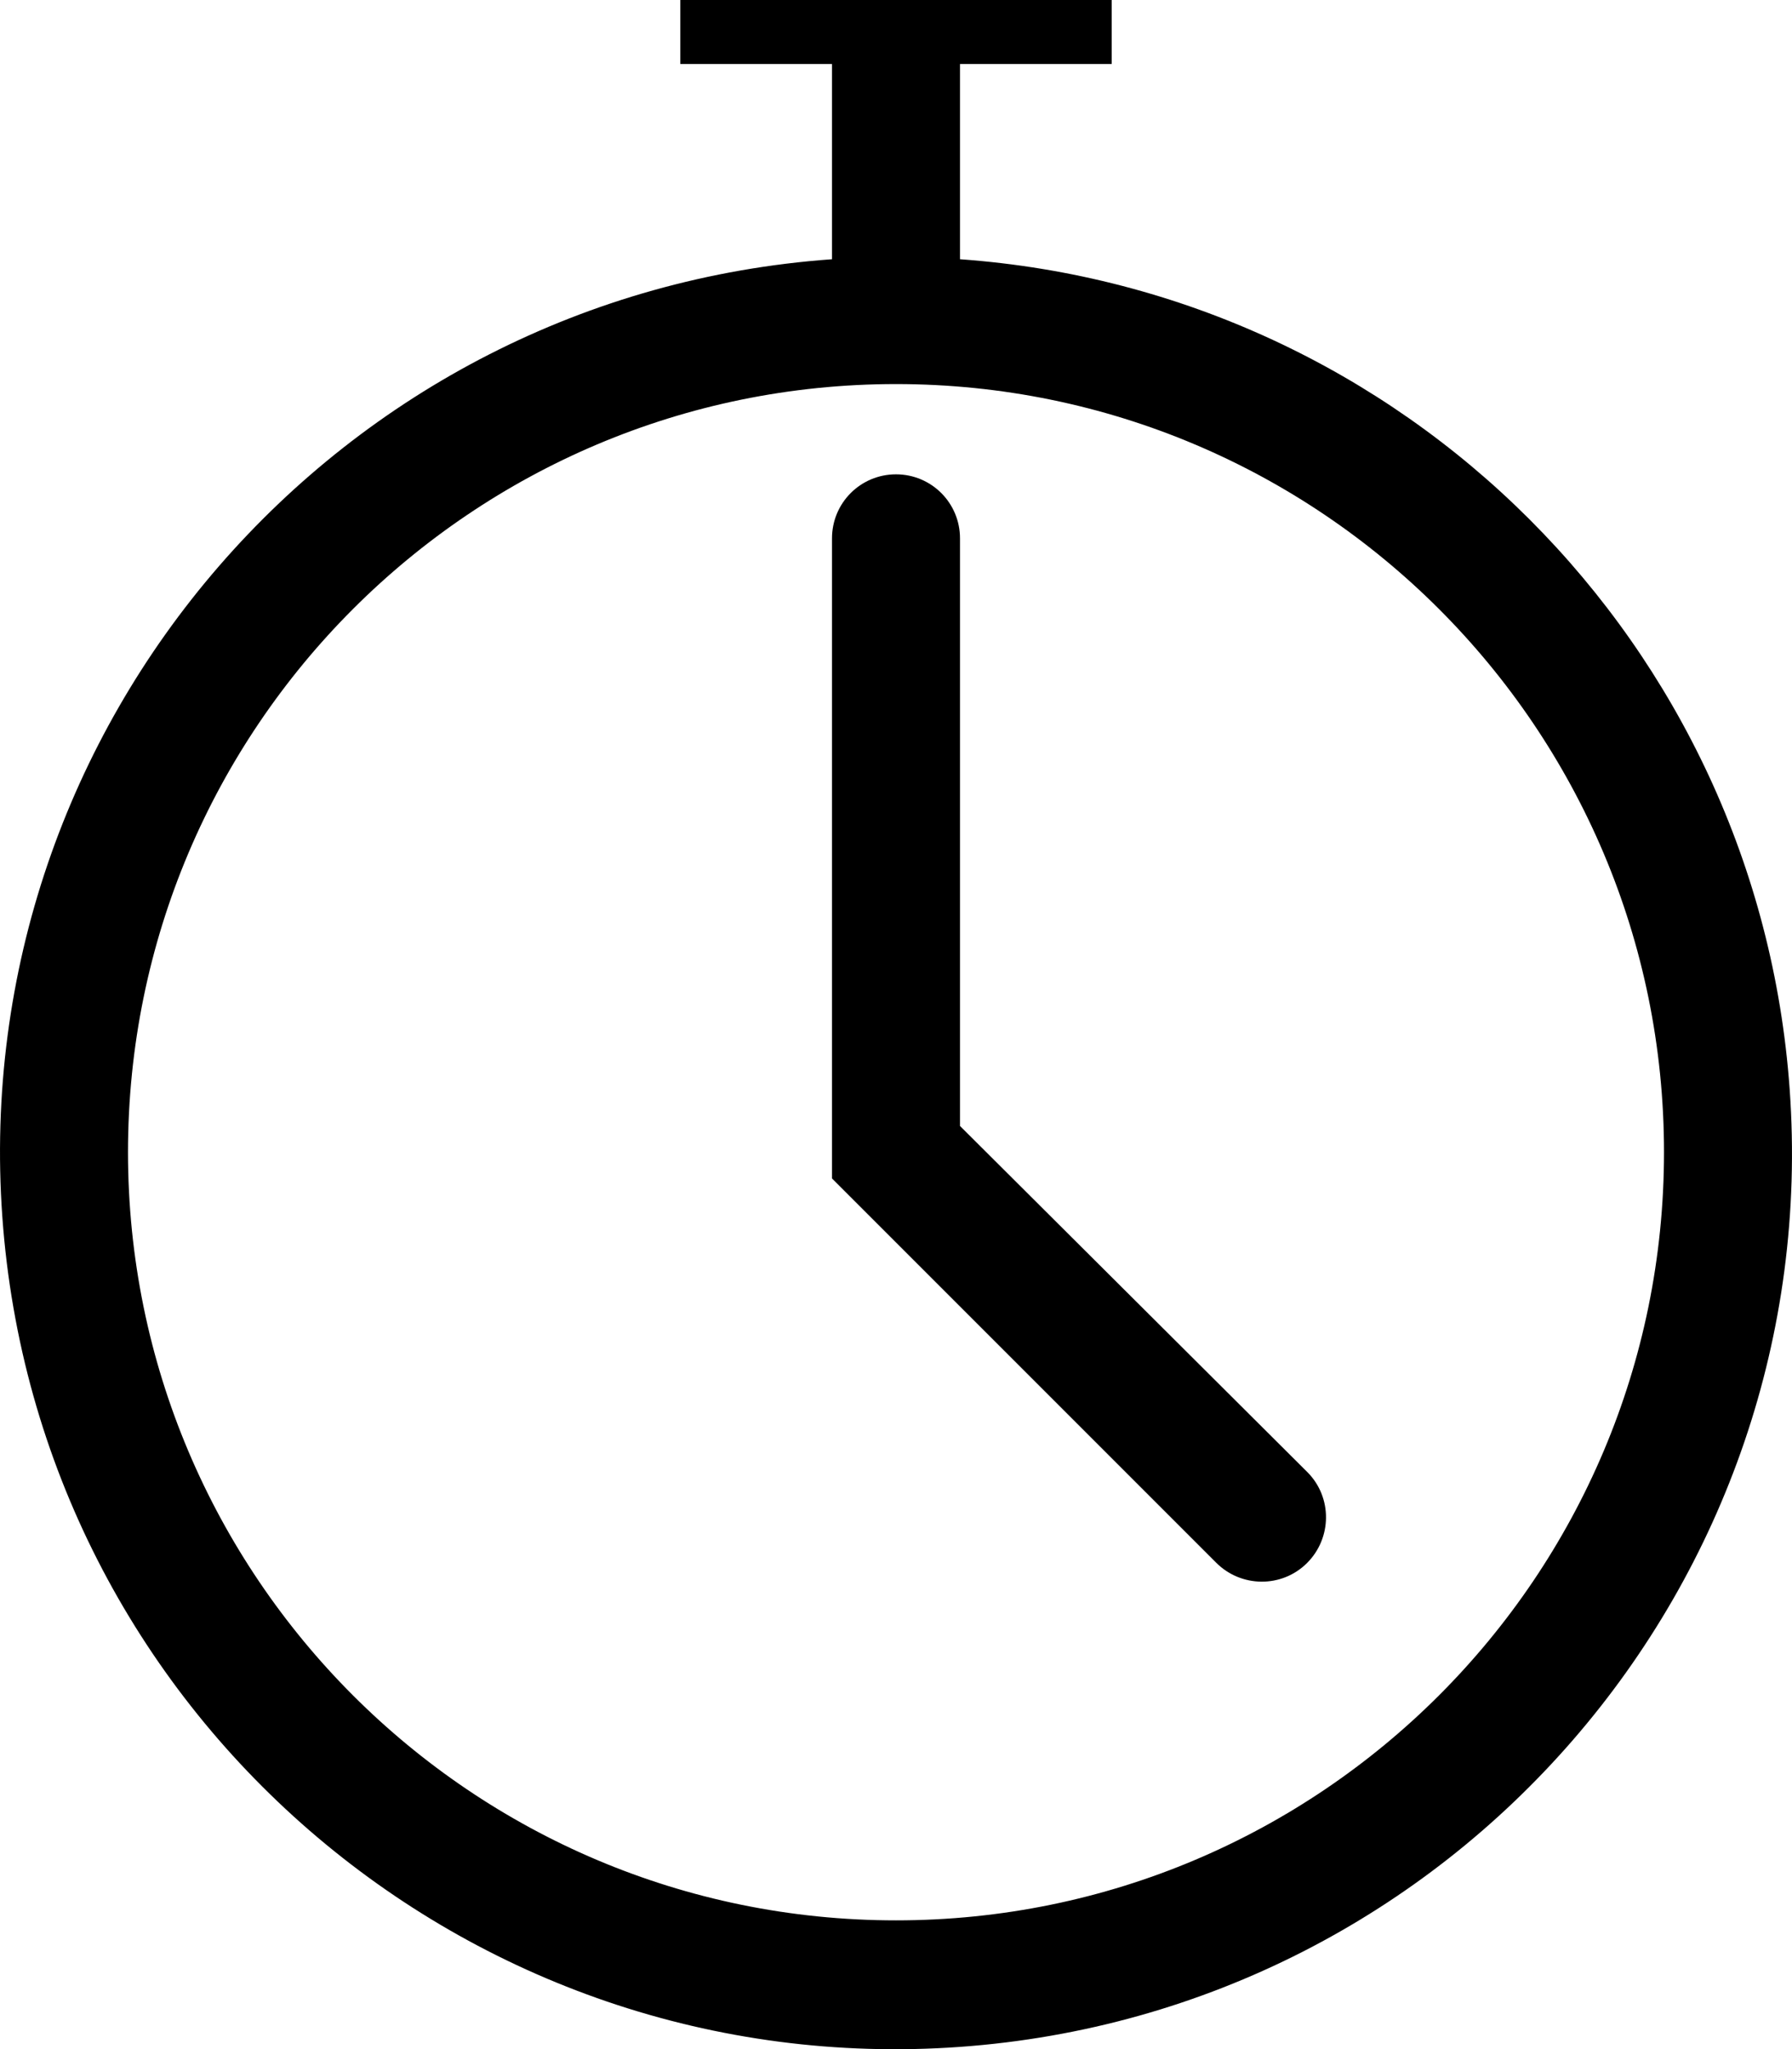 <?xml version="1.0" encoding="utf-8"?>
<!-- Generator: Adobe Illustrator 16.0.0, SVG Export Plug-In . SVG Version: 6.00 Build 0)  -->
<!DOCTYPE svg PUBLIC "-//W3C//DTD SVG 1.1//EN" "http://www.w3.org/Graphics/SVG/1.1/DTD/svg11.dtd">
<svg version="1.1" id="Calque_1" xmlns="http://www.w3.org/2000/svg" xmlns:xlink="http://www.w3.org/1999/xlink" x="0px" y="0px"
	 width="840px" height="960.4px" viewBox="540 60 840 960.4" enable-background="new 540 60 840 960.4" xml:space="preserve">
<path d="M990,181.5V90h71.1V60H858.9v30H930v91.5c-231.4,16.6-405.5,217.6-388.9,448.9c16.6,231.4,217.6,405.5,448.9,388.9
	s405.5-217.6,388.9-448.9C1364,362.1,1198.3,196.4,990,181.5z M960,960c-198.8,0-360-161.2-360-360s161.2-360,360-360
	s360,161.2,360,360S1158.8,960,960,960z"/>
<path d="M990,587.7V312.3c0-16.6-13.4-30-30-30s-30,13.4-30,30v300l180,180c11.7,11.8,30.8,12,42.6,0.3c11.8-11.7,12-30.8,0.3-42.6
	L990,587.7z"/>
</svg>
